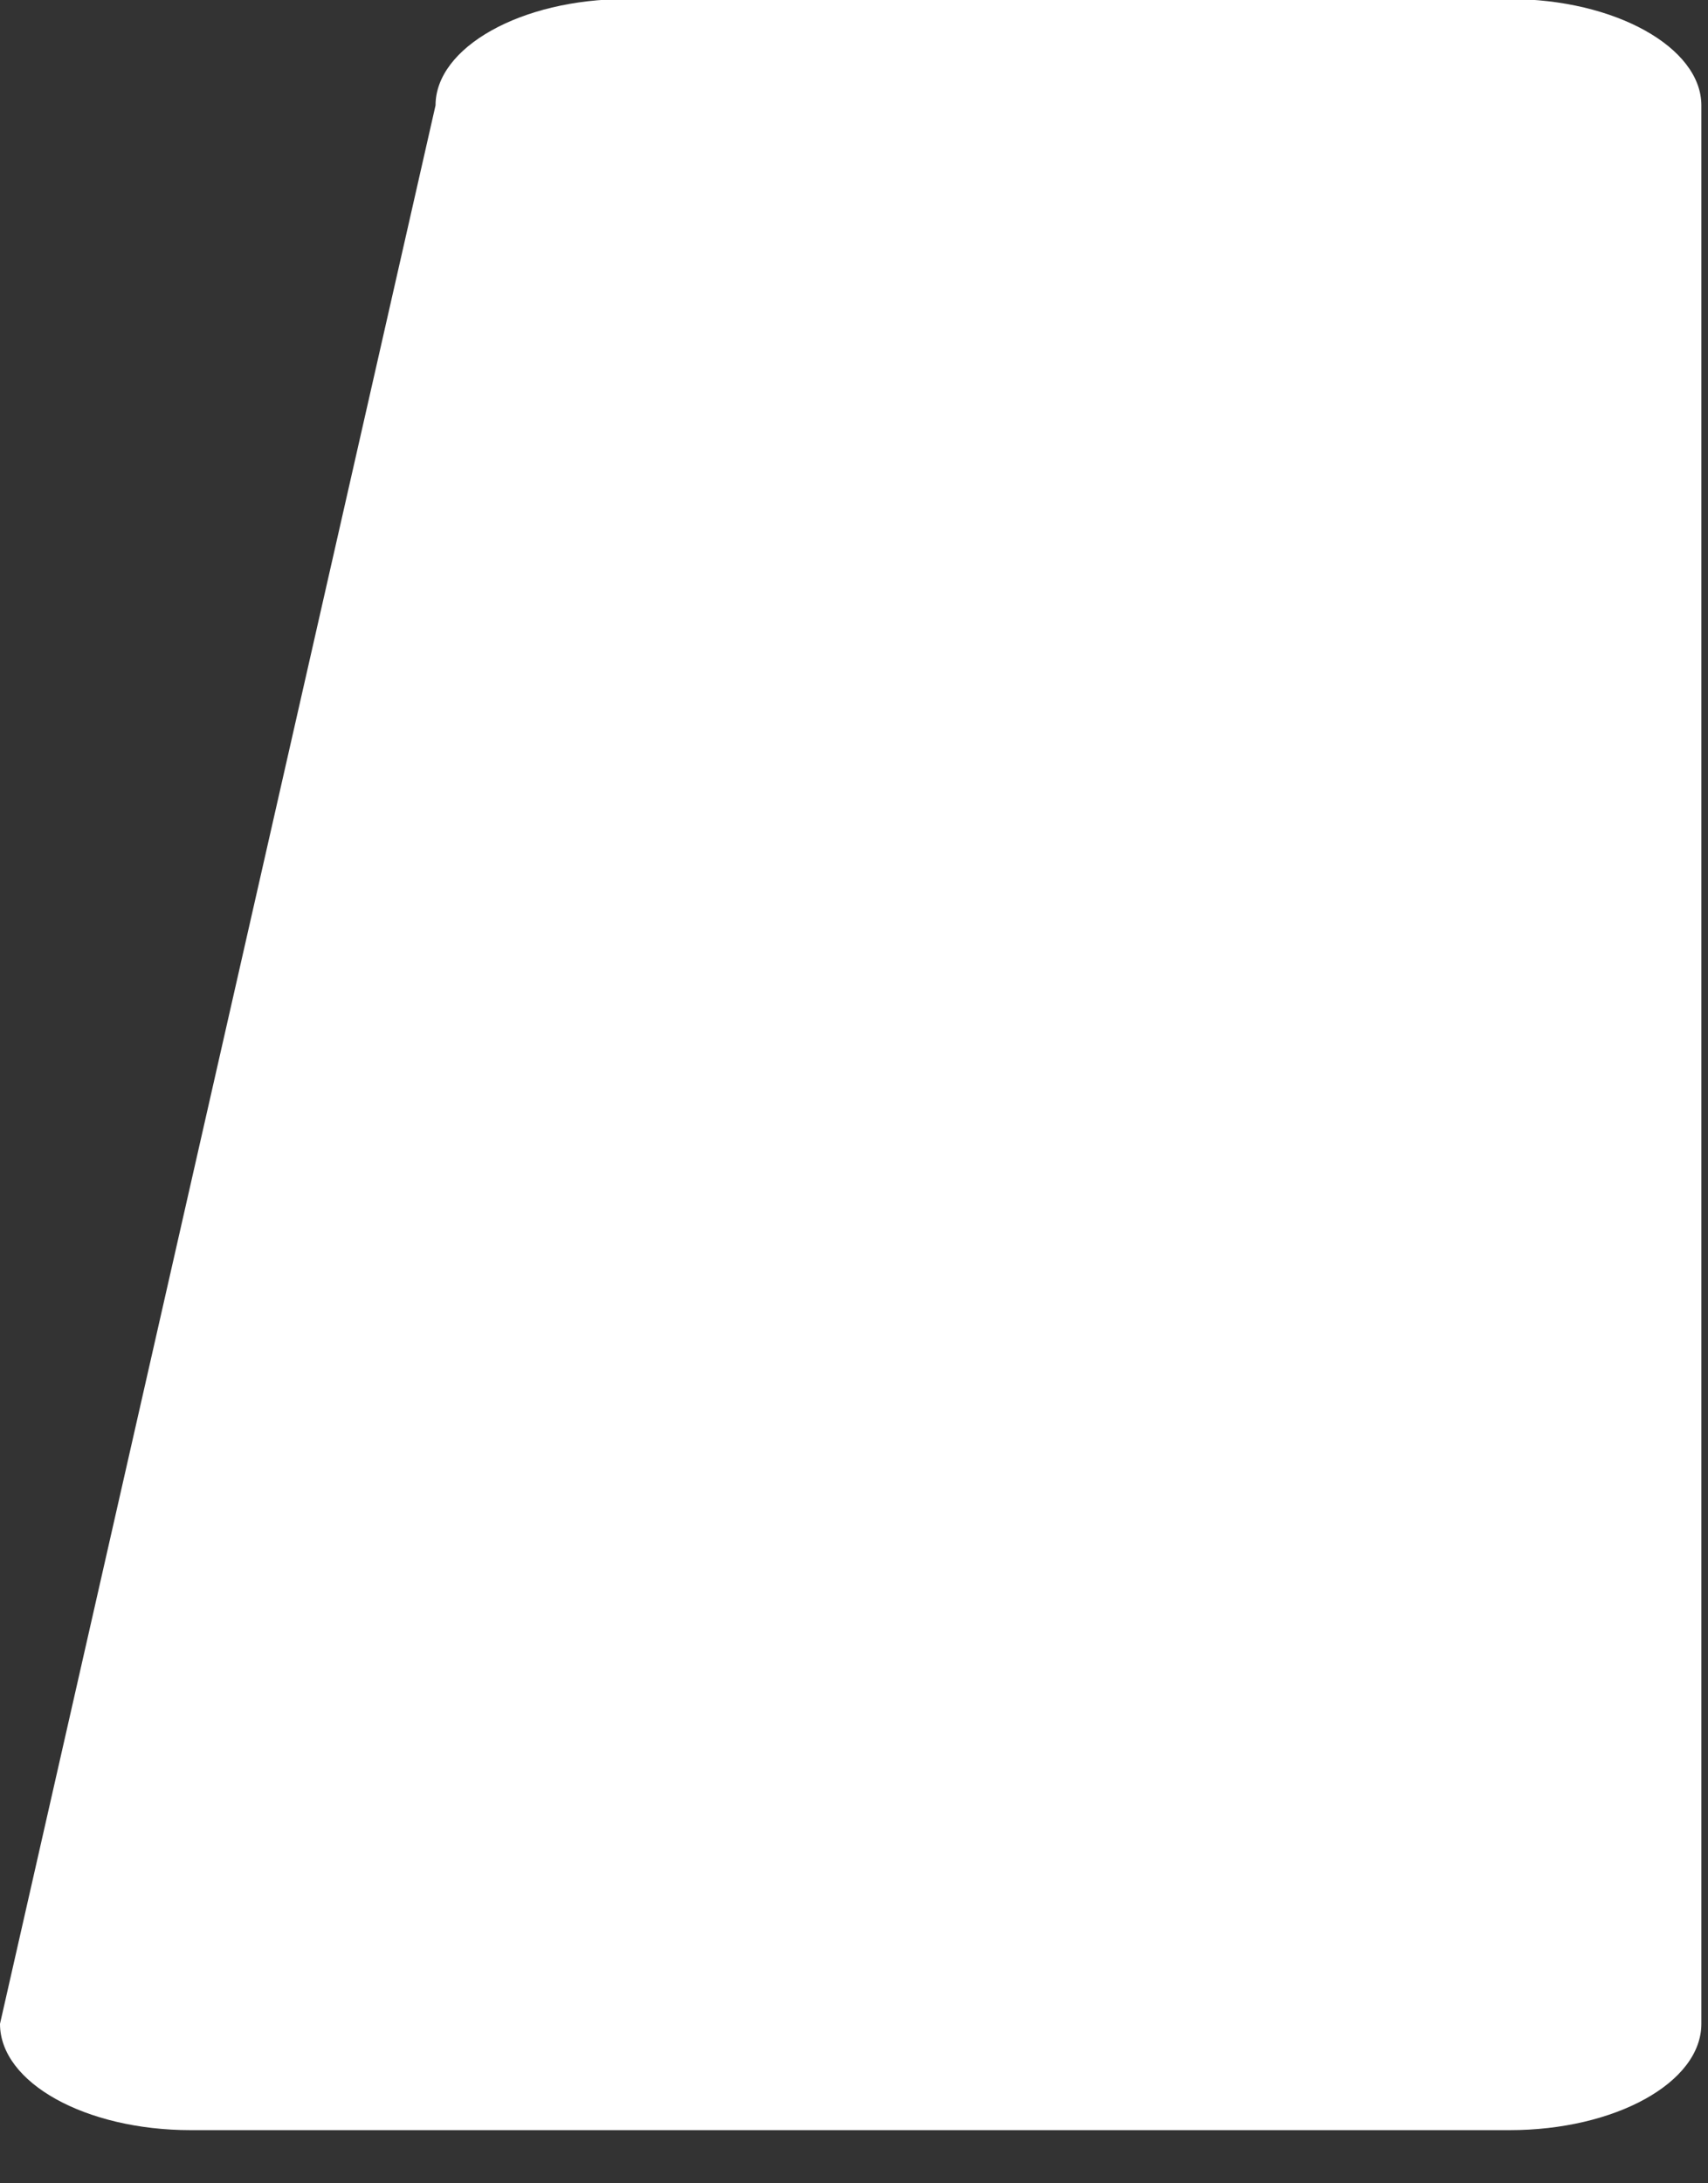 <svg viewBox="0 0 18 23" xmlns="http://www.w3.org/2000/svg">
    <rect x="0" y="0" width="18" height="23" fill="#333333" stroke="none"/>
    <path
        d="M4854.68 4432.42c1.11 0 2.01.51 2.01 1.12l4.59 20.21c0 .62-.9 1.12-2.01 1.12h-13.9c-1.11 0-2.02-.5-2.02-1.12v-20.21c0-.61.91-1.12 2.02-1.12z"
        style="fill:#fff" transform="matrix(-1 0 0 1 4861.28 -4432.43)" />
</svg>
  